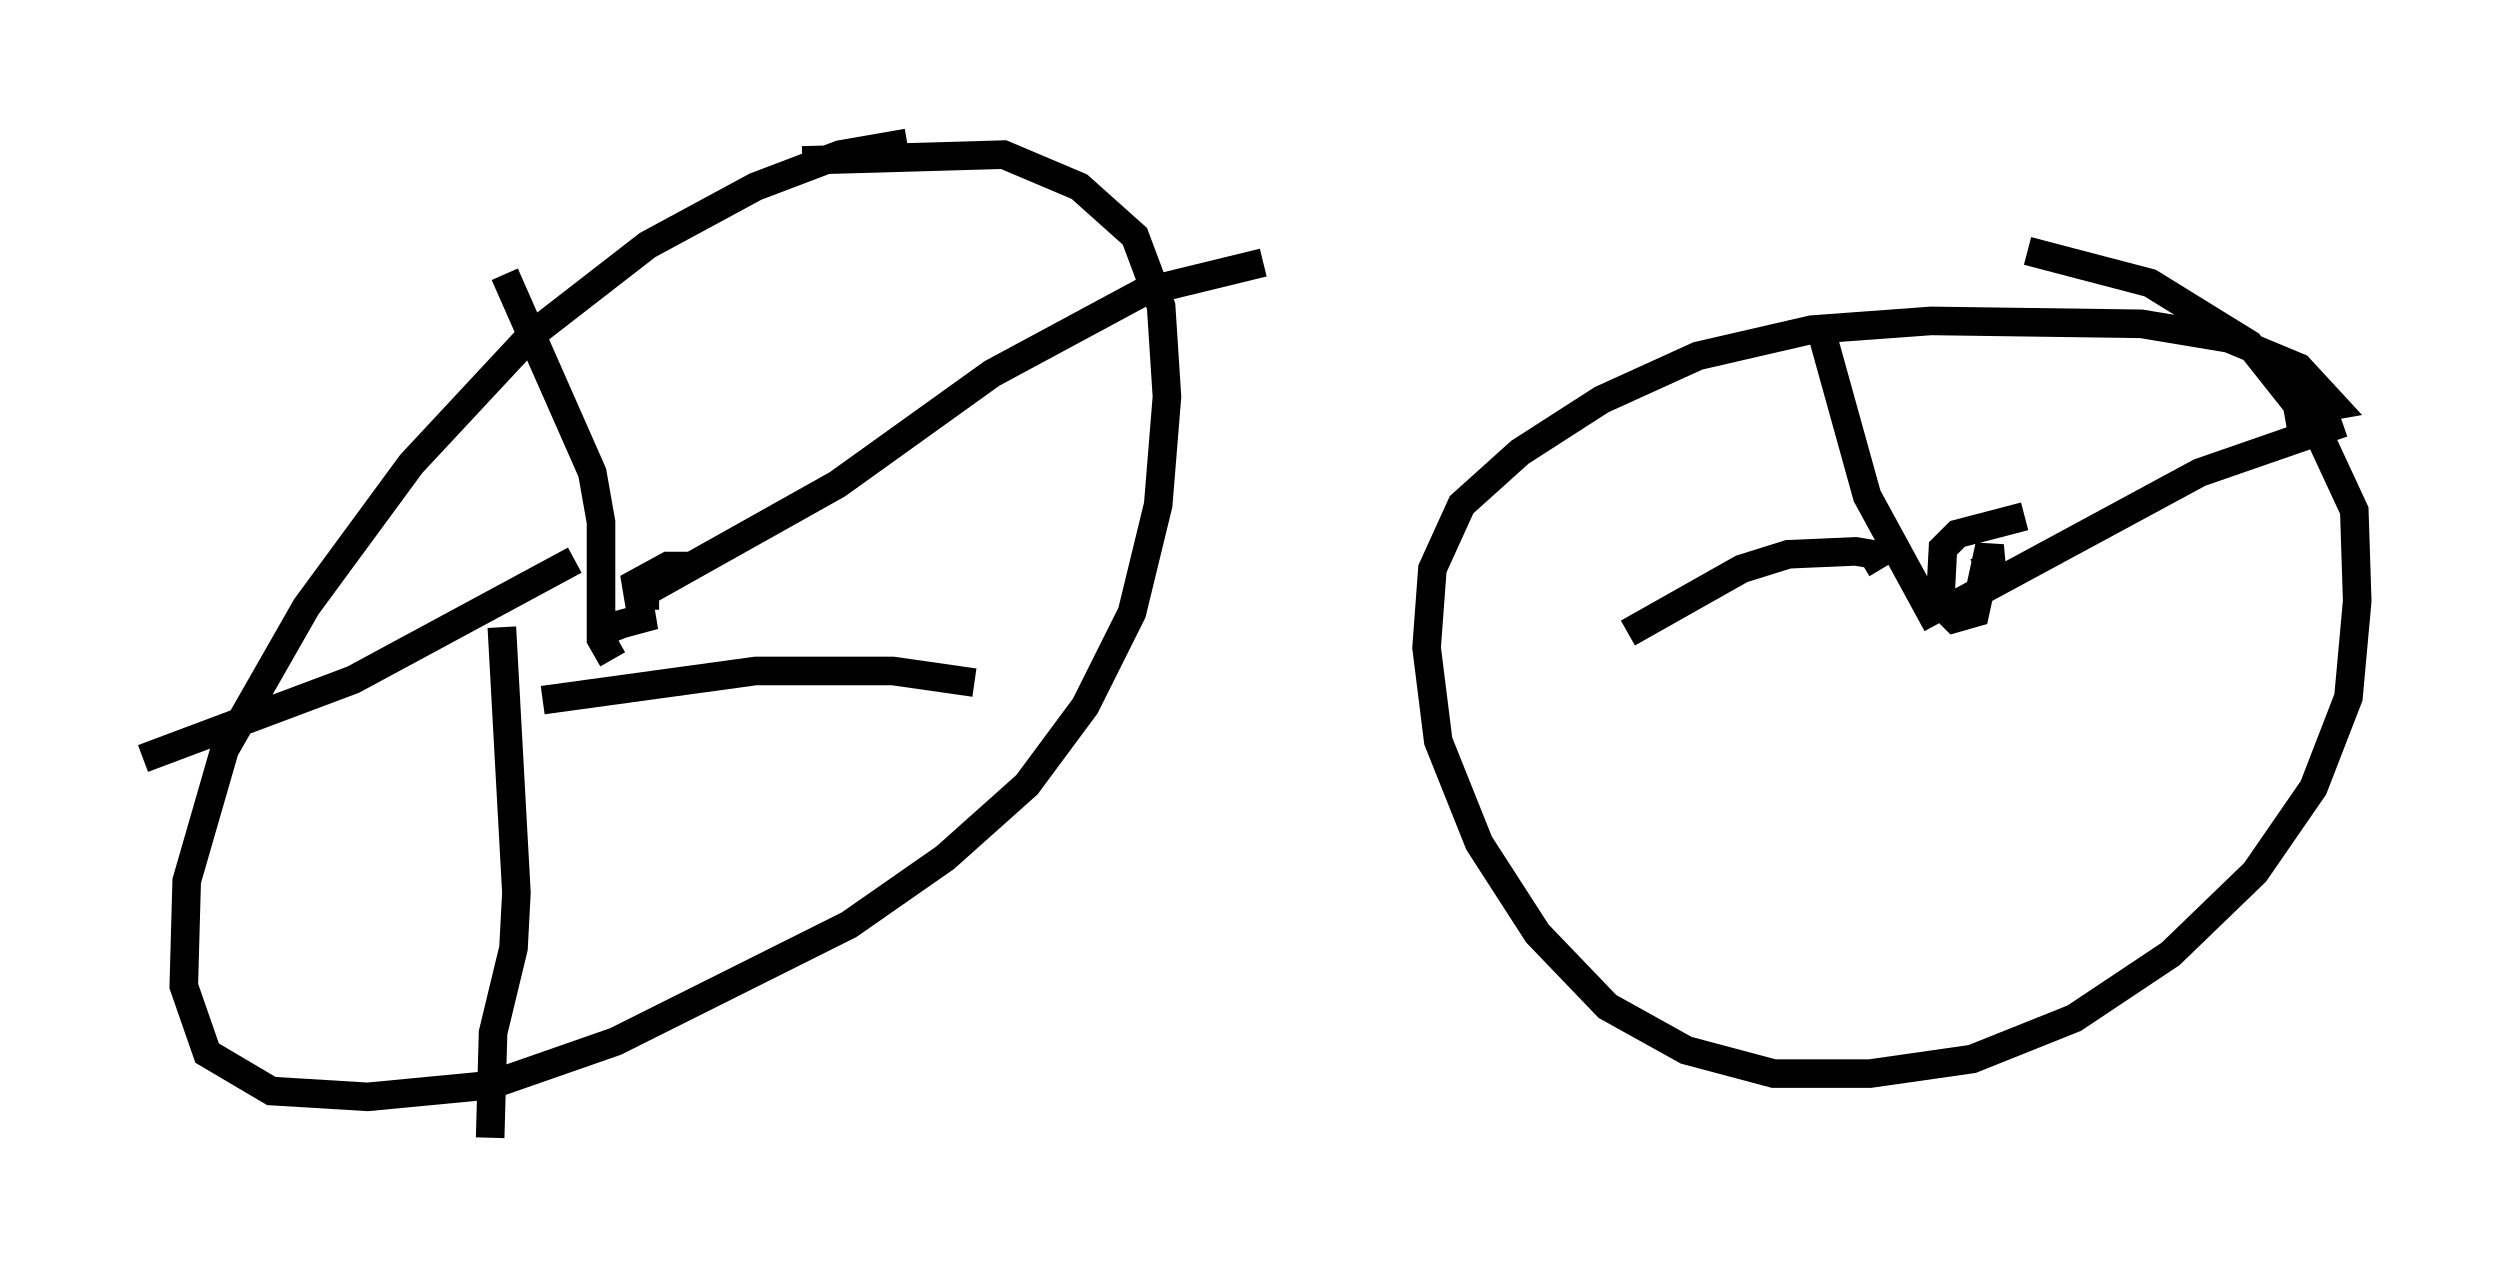 <?xml version="1.0" encoding="utf-8" ?>
<svg baseProfile="full" height="44.811" version="1.1" width="87.482" xmlns="http://www.w3.org/2000/svg" xmlns:ev="http://www.w3.org/2001/xml-events" xmlns:xlink="http://www.w3.org/1999/xlink"><defs /><rect fill="white" height="44.811" width="87.482" x="0" y="0" /><path d="M33.89, 5.306 m-2.144, -0.306 l-2.348, 0.408 -2.96, 1.123 l-3.777, 2.042 -4.083, 3.165 l-4.185, 4.492 -3.675, 5.002 l-2.858, 5.002 -1.327, 4.594 l-0.102, 3.675 0.817, 2.348 l2.246, 1.327 3.369, 0.204 l4.288, -0.408 4.39, -1.531 l8.167, -4.083 3.369, -2.348 l2.858, -2.552 2.042, -2.756 l1.633, -3.267 0.919, -3.777 l0.306, -3.777 -0.204, -3.165 l-0.919, -2.45 -1.94, -1.735 l-2.654, -1.123 -7.044, 0.204 m51.859, 8.881 l1.735, -0.306 -1.225, -1.327 l-2.45, -1.021 -3.063, -0.51 l-7.35, -0.102 -4.185, 0.306 l-3.981, 0.919 -3.369, 1.531 l-2.858, 1.838 -2.042, 1.838 l-1.021, 2.246 -0.204, 2.756 l0.408, 3.267 1.429, 3.573 l2.042, 3.165 2.45, 2.552 l2.756, 1.531 3.063, 0.817 l3.369, 0.0 3.573, -0.51 l3.573, -1.429 3.369, -2.246 l2.96, -2.858 2.042, -2.96 l1.225, -3.165 0.306, -3.369 l-0.102, -3.165 -1.327, -2.858 l-2.348, -2.96 -3.471, -2.144 l-4.288, -1.123 m-50.021, 13.577 l0.0, 0.0 m4.594, -0.306 l0.0, 0.0 m-3.981, 0.408 l-0.204, -0.51 1.123, -0.306 l-0.204, -1.225 1.123, -0.613 l0.613, 0.0 0.102, 0.306 m-1.531, 1.225 l0.0, -0.613 6.738, -3.777 l5.41, -3.879 5.308, -2.858 l4.185, -1.021 m-22.765, 13.883 l-0.408, -0.715 0.0, -4.083 l-0.306, -1.735 -3.063, -6.942 m2.45, 10.004 l-7.758, 4.185 -7.35, 2.756 m12.556, -4.594 l0.51, 9.29 -0.102, 1.94 l-0.715, 2.96 -0.102, 3.675 m1.838, -15.313 l7.452, -1.021 4.798, 0.0 l2.858, 0.408 m36.75, -5.819 l-2.348, 0.613 -0.51, 0.51 l-0.102, 1.94 0.51, 0.51 l0.715, -0.204 0.51, -2.348 l0.102, 1.123 -0.306, -0.817 m-1.327, 1.94 l8.881, -4.798 5.002, -1.735 m-14.19, 7.044 l-2.45, -4.492 -1.531, -5.513 m2.042, 8.065 l-0.306, -0.51 -0.613, -0.102 l-2.348, 0.102 -1.633, 0.51 l-3.981, 2.246 " fill="none" stroke="black" stroke-width="1" /></svg>